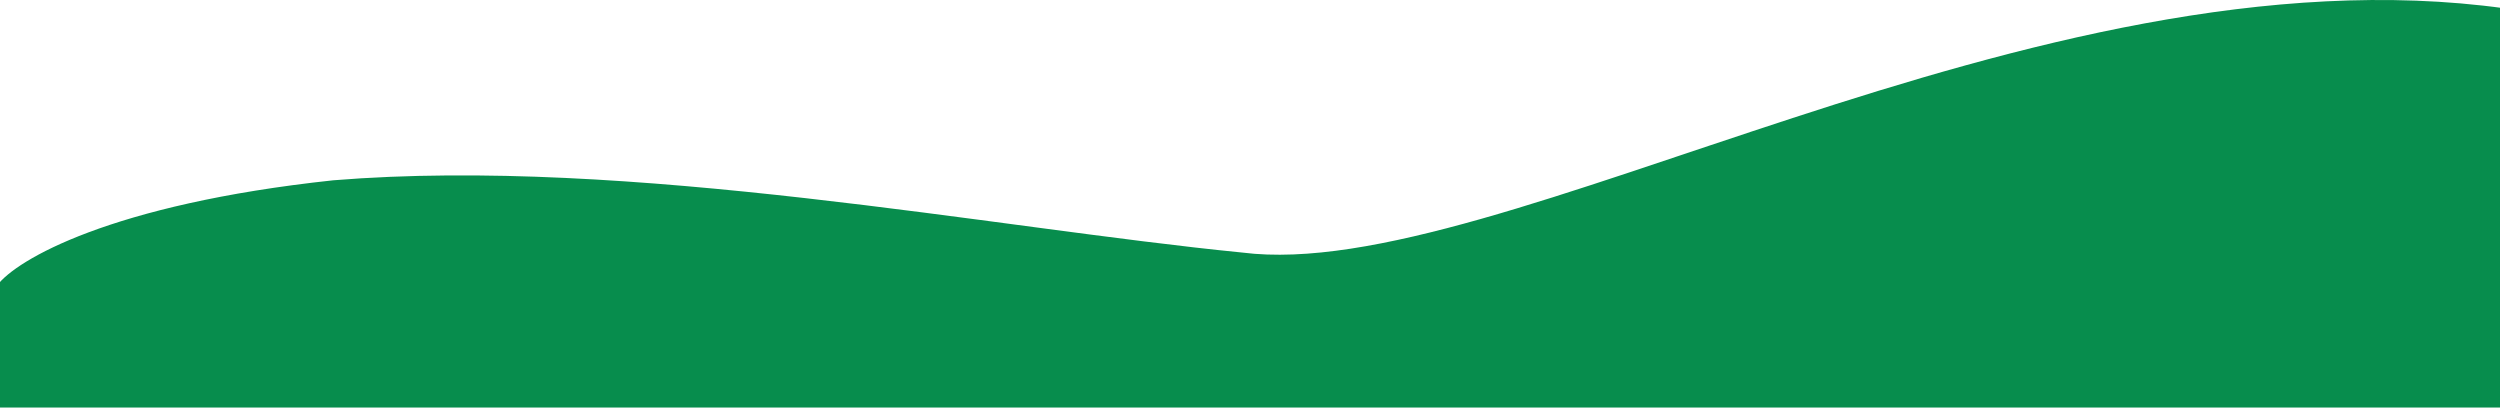 <svg width="1920" height="313" viewBox="0 0 1920 313" fill="none" xmlns="http://www.w3.org/2000/svg">
<path d="M-2 322.459H41.5H1924V6.459C1561.5 -44.041 1150.5 218.959 954 193.959C762 174.959 483.5 119.959 256 138.459C84.4 156.859 12.5 199.792 -2 218.959V322.459Z" fill="#078D4D"/>
</svg>
